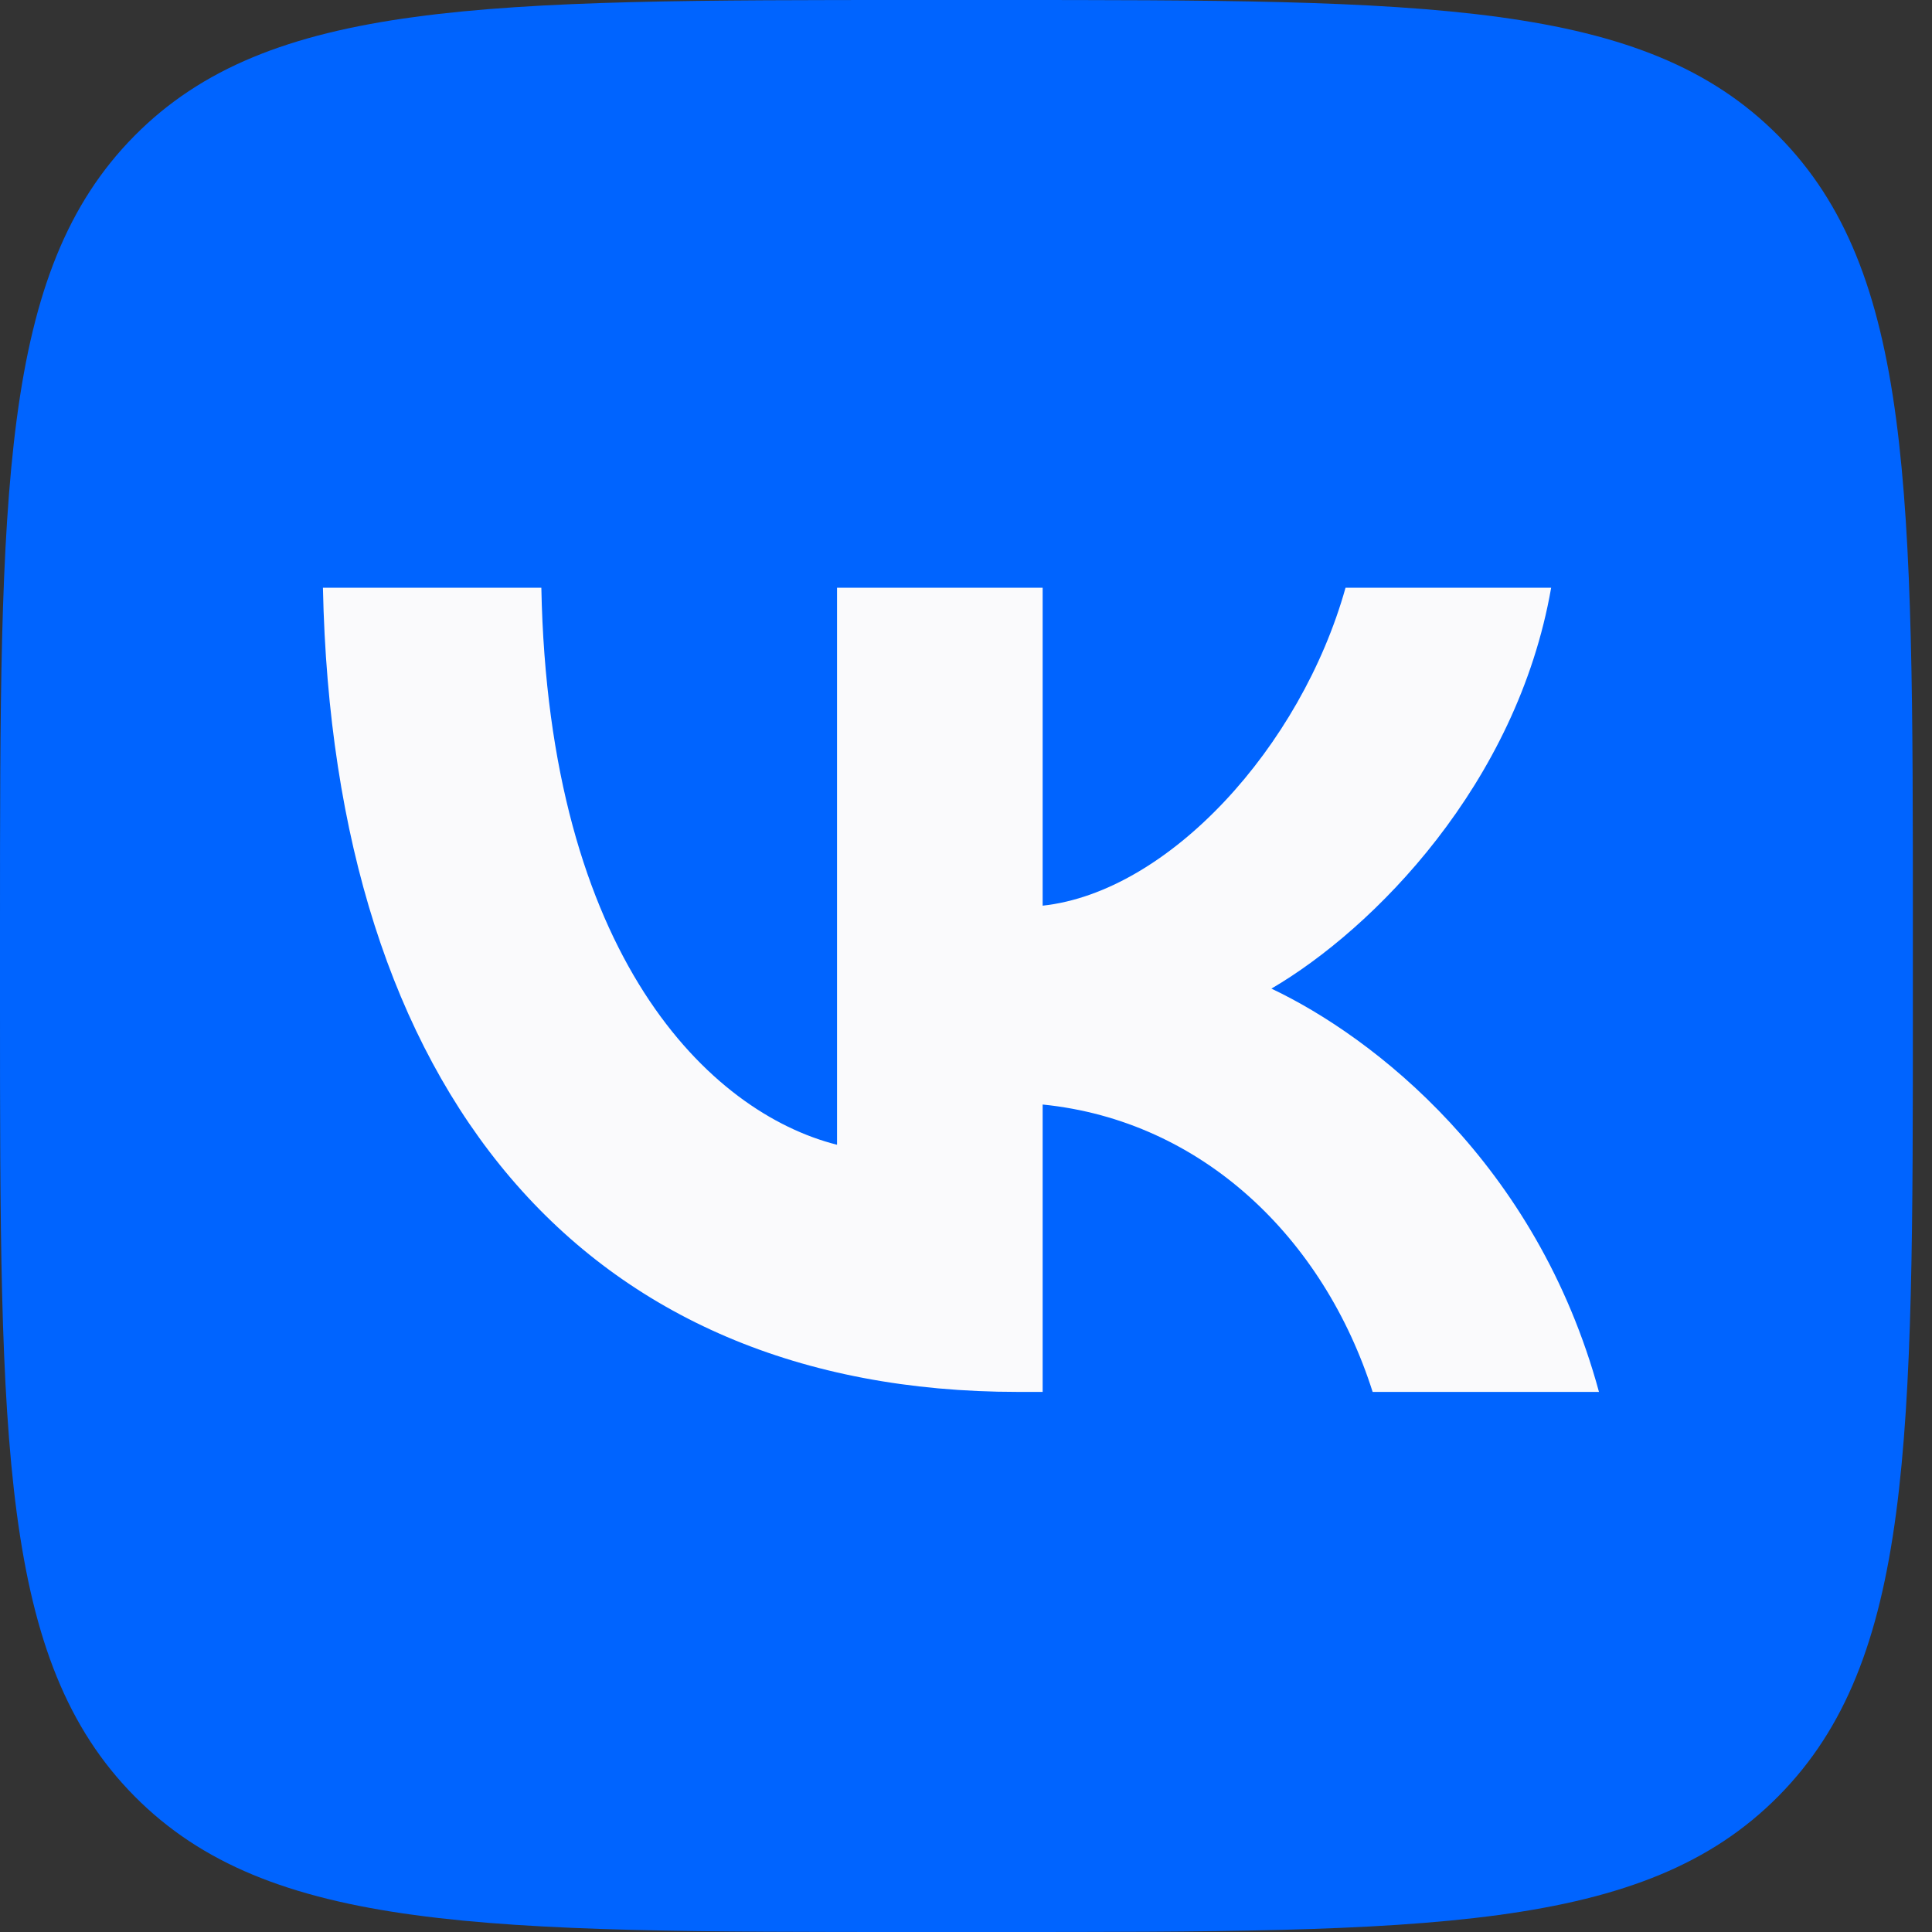 <svg width="40" height="40" viewBox="30 10 40 40" fill="none" xmlns="http://www.w3.org/2000/svg">
<rect x="30" y="10" width="40" height="40" fill="#333333" stroke="none"/>
<g id="Group 824">
<g id="Group 955">
<path id="Vector" d="M30 29.2C30 20.149 30 15.624 32.784 12.812C35.568 10 40.049 10 49.01 10H50.594C59.555 10 64.036 10 66.82 12.812C69.604 15.624 69.604 20.149 69.604 29.2V30.8C69.604 39.851 69.604 44.376 66.82 47.188C64.036 50 59.555 50 50.594 50H49.01C40.049 50 35.568 50 32.784 47.188C30 44.376 30 39.851 30 30.8V29.2Z" fill="#0064FF"/>
<path id="Vector_2" d="M51.076 38.818C42.049 38.818 36.901 32.568 36.686 22.168H41.208C41.356 29.801 44.69 33.035 47.33 33.701V22.168H51.587V28.751C54.195 28.468 56.934 25.468 57.858 22.168H62.115C61.406 26.235 58.435 29.235 56.323 30.468C58.435 31.468 61.818 34.085 63.105 38.818H58.419C57.412 35.651 54.904 33.201 51.587 32.868V38.818H51.076Z" fill="#FAFAFC"/>
</g>
</g>
</svg>

